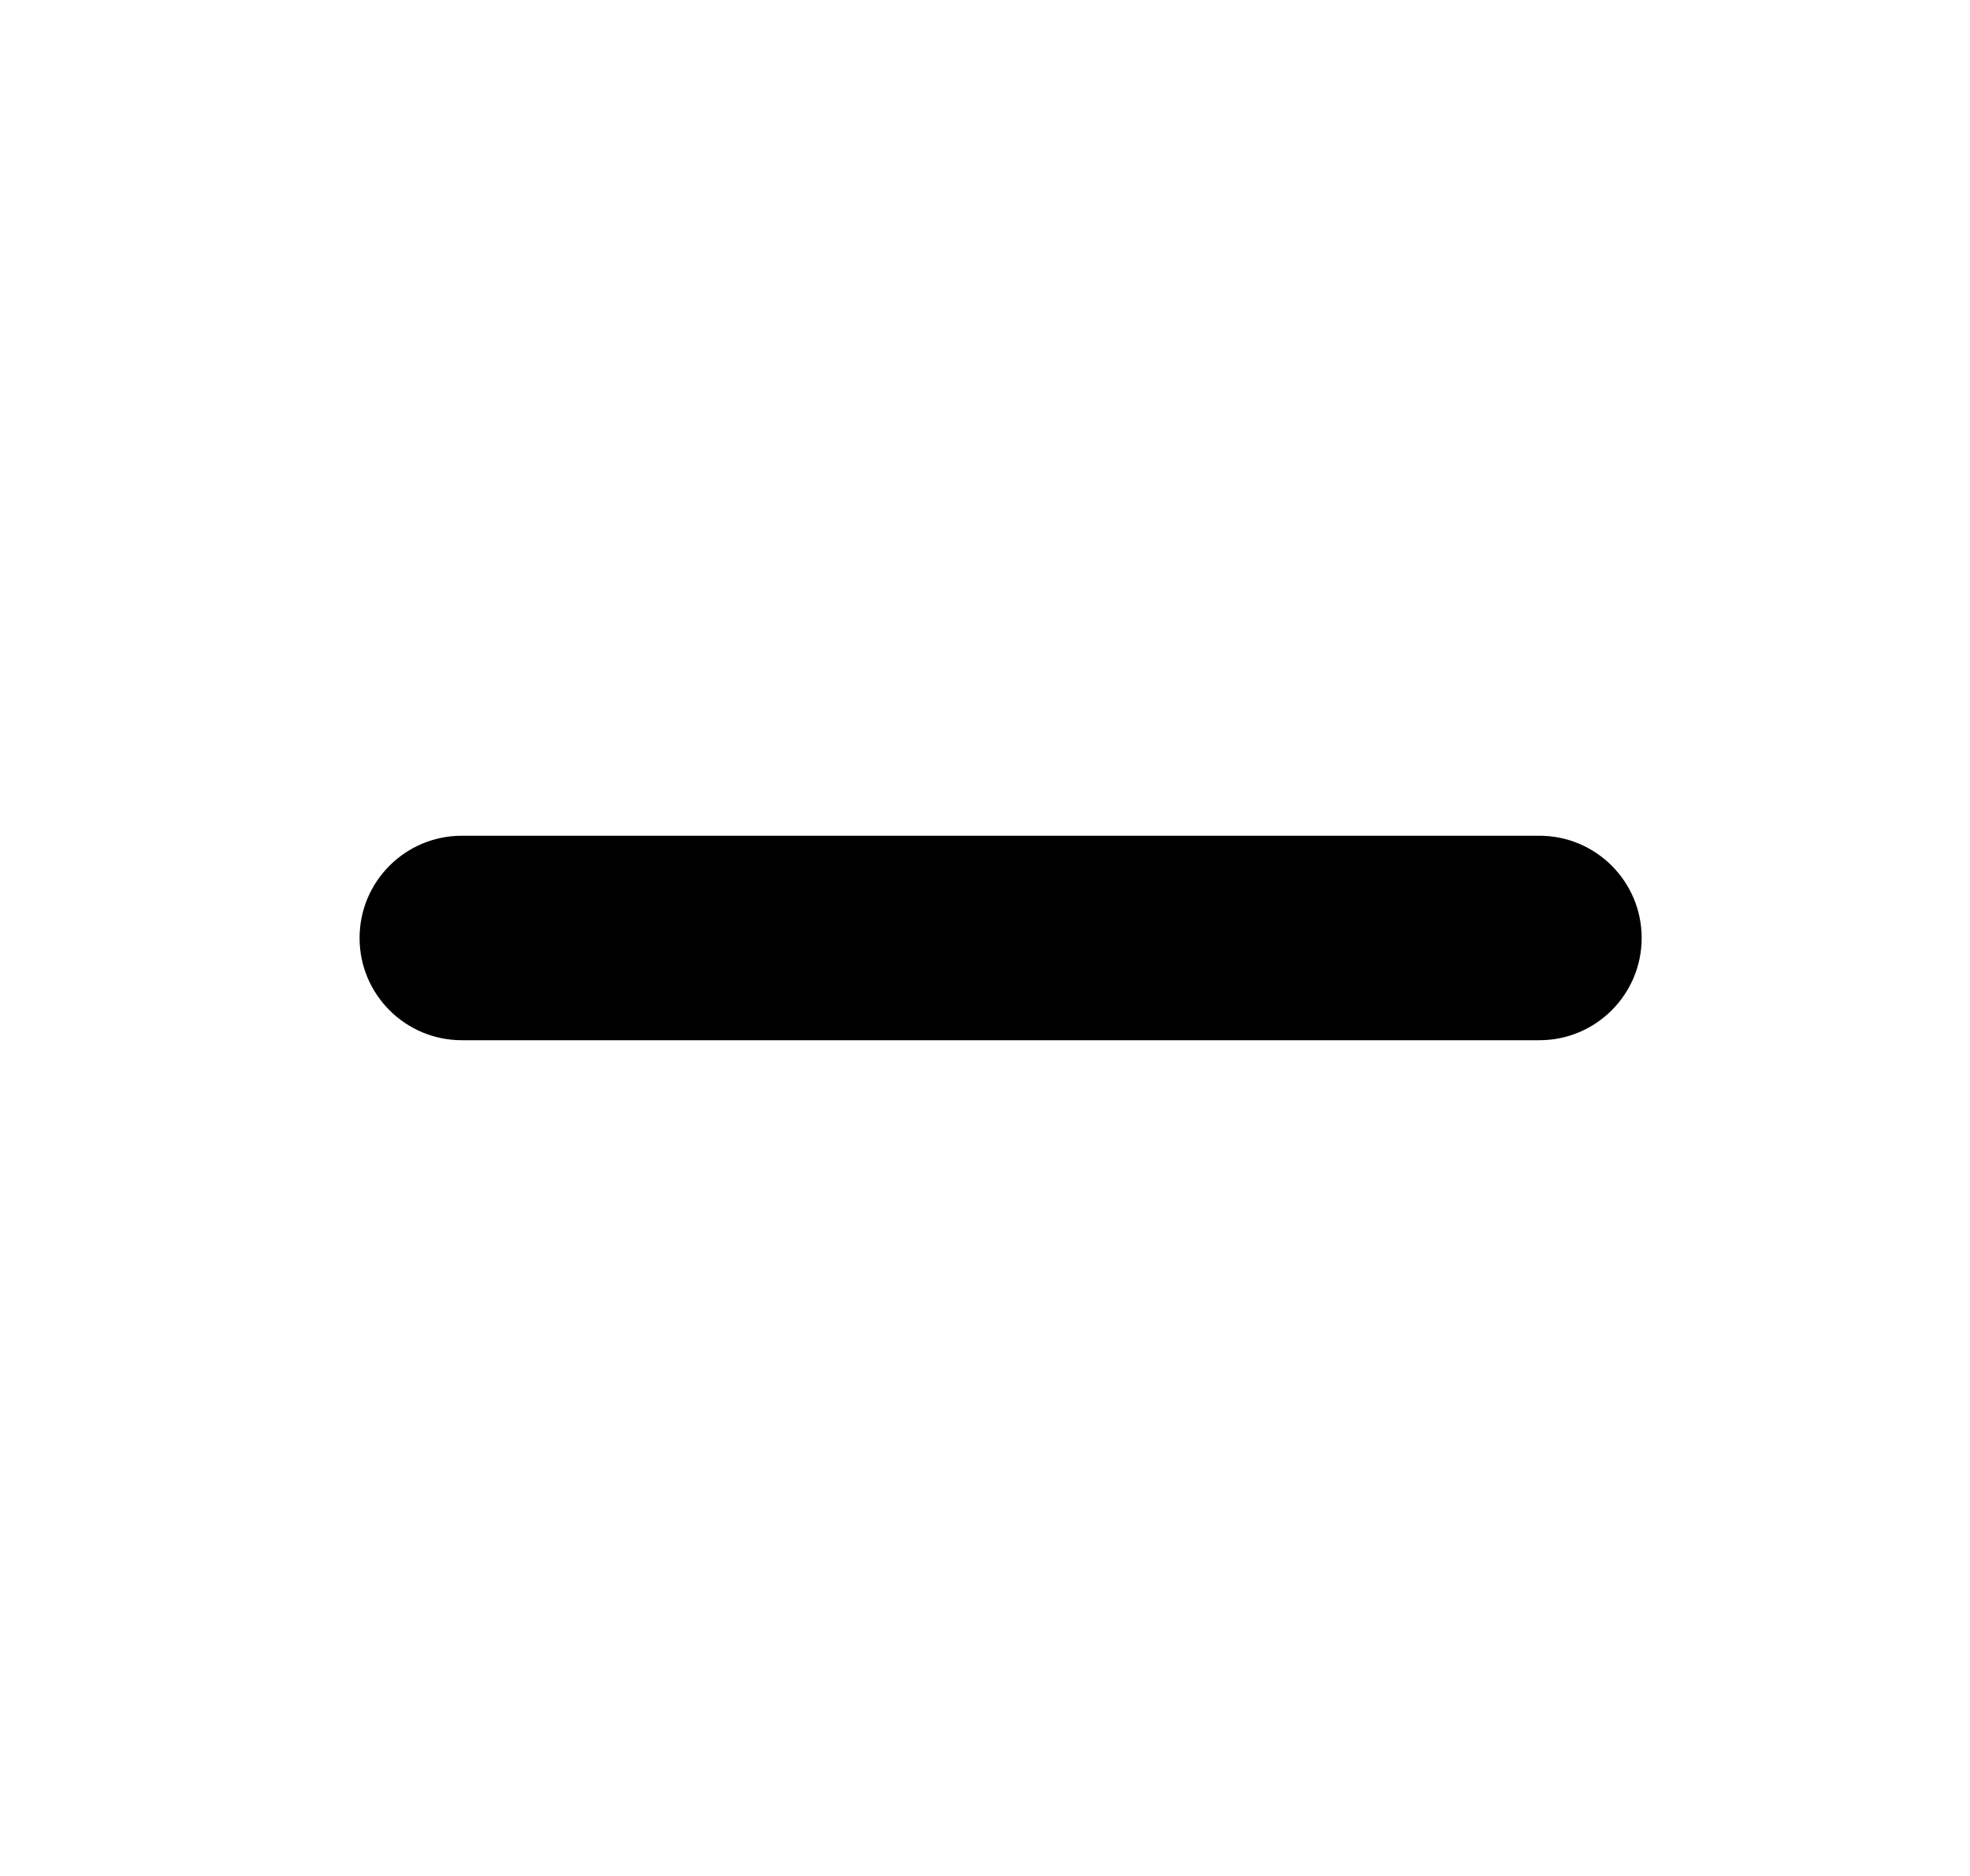 <svg width="21" height="20" viewBox="0 0 21 20" fill="none" xmlns="http://www.w3.org/2000/svg">
<path d="M4.923 8.91C4.321 8.91 3.833 9.398 3.833 10C3.833 10.602 4.321 11.09 4.923 11.09H16.41C17.012 11.09 17.5 10.602 17.5 10C17.5 9.398 17.012 8.91 16.41 8.91H4.923Z" fill="currentColor"/>
</svg>
